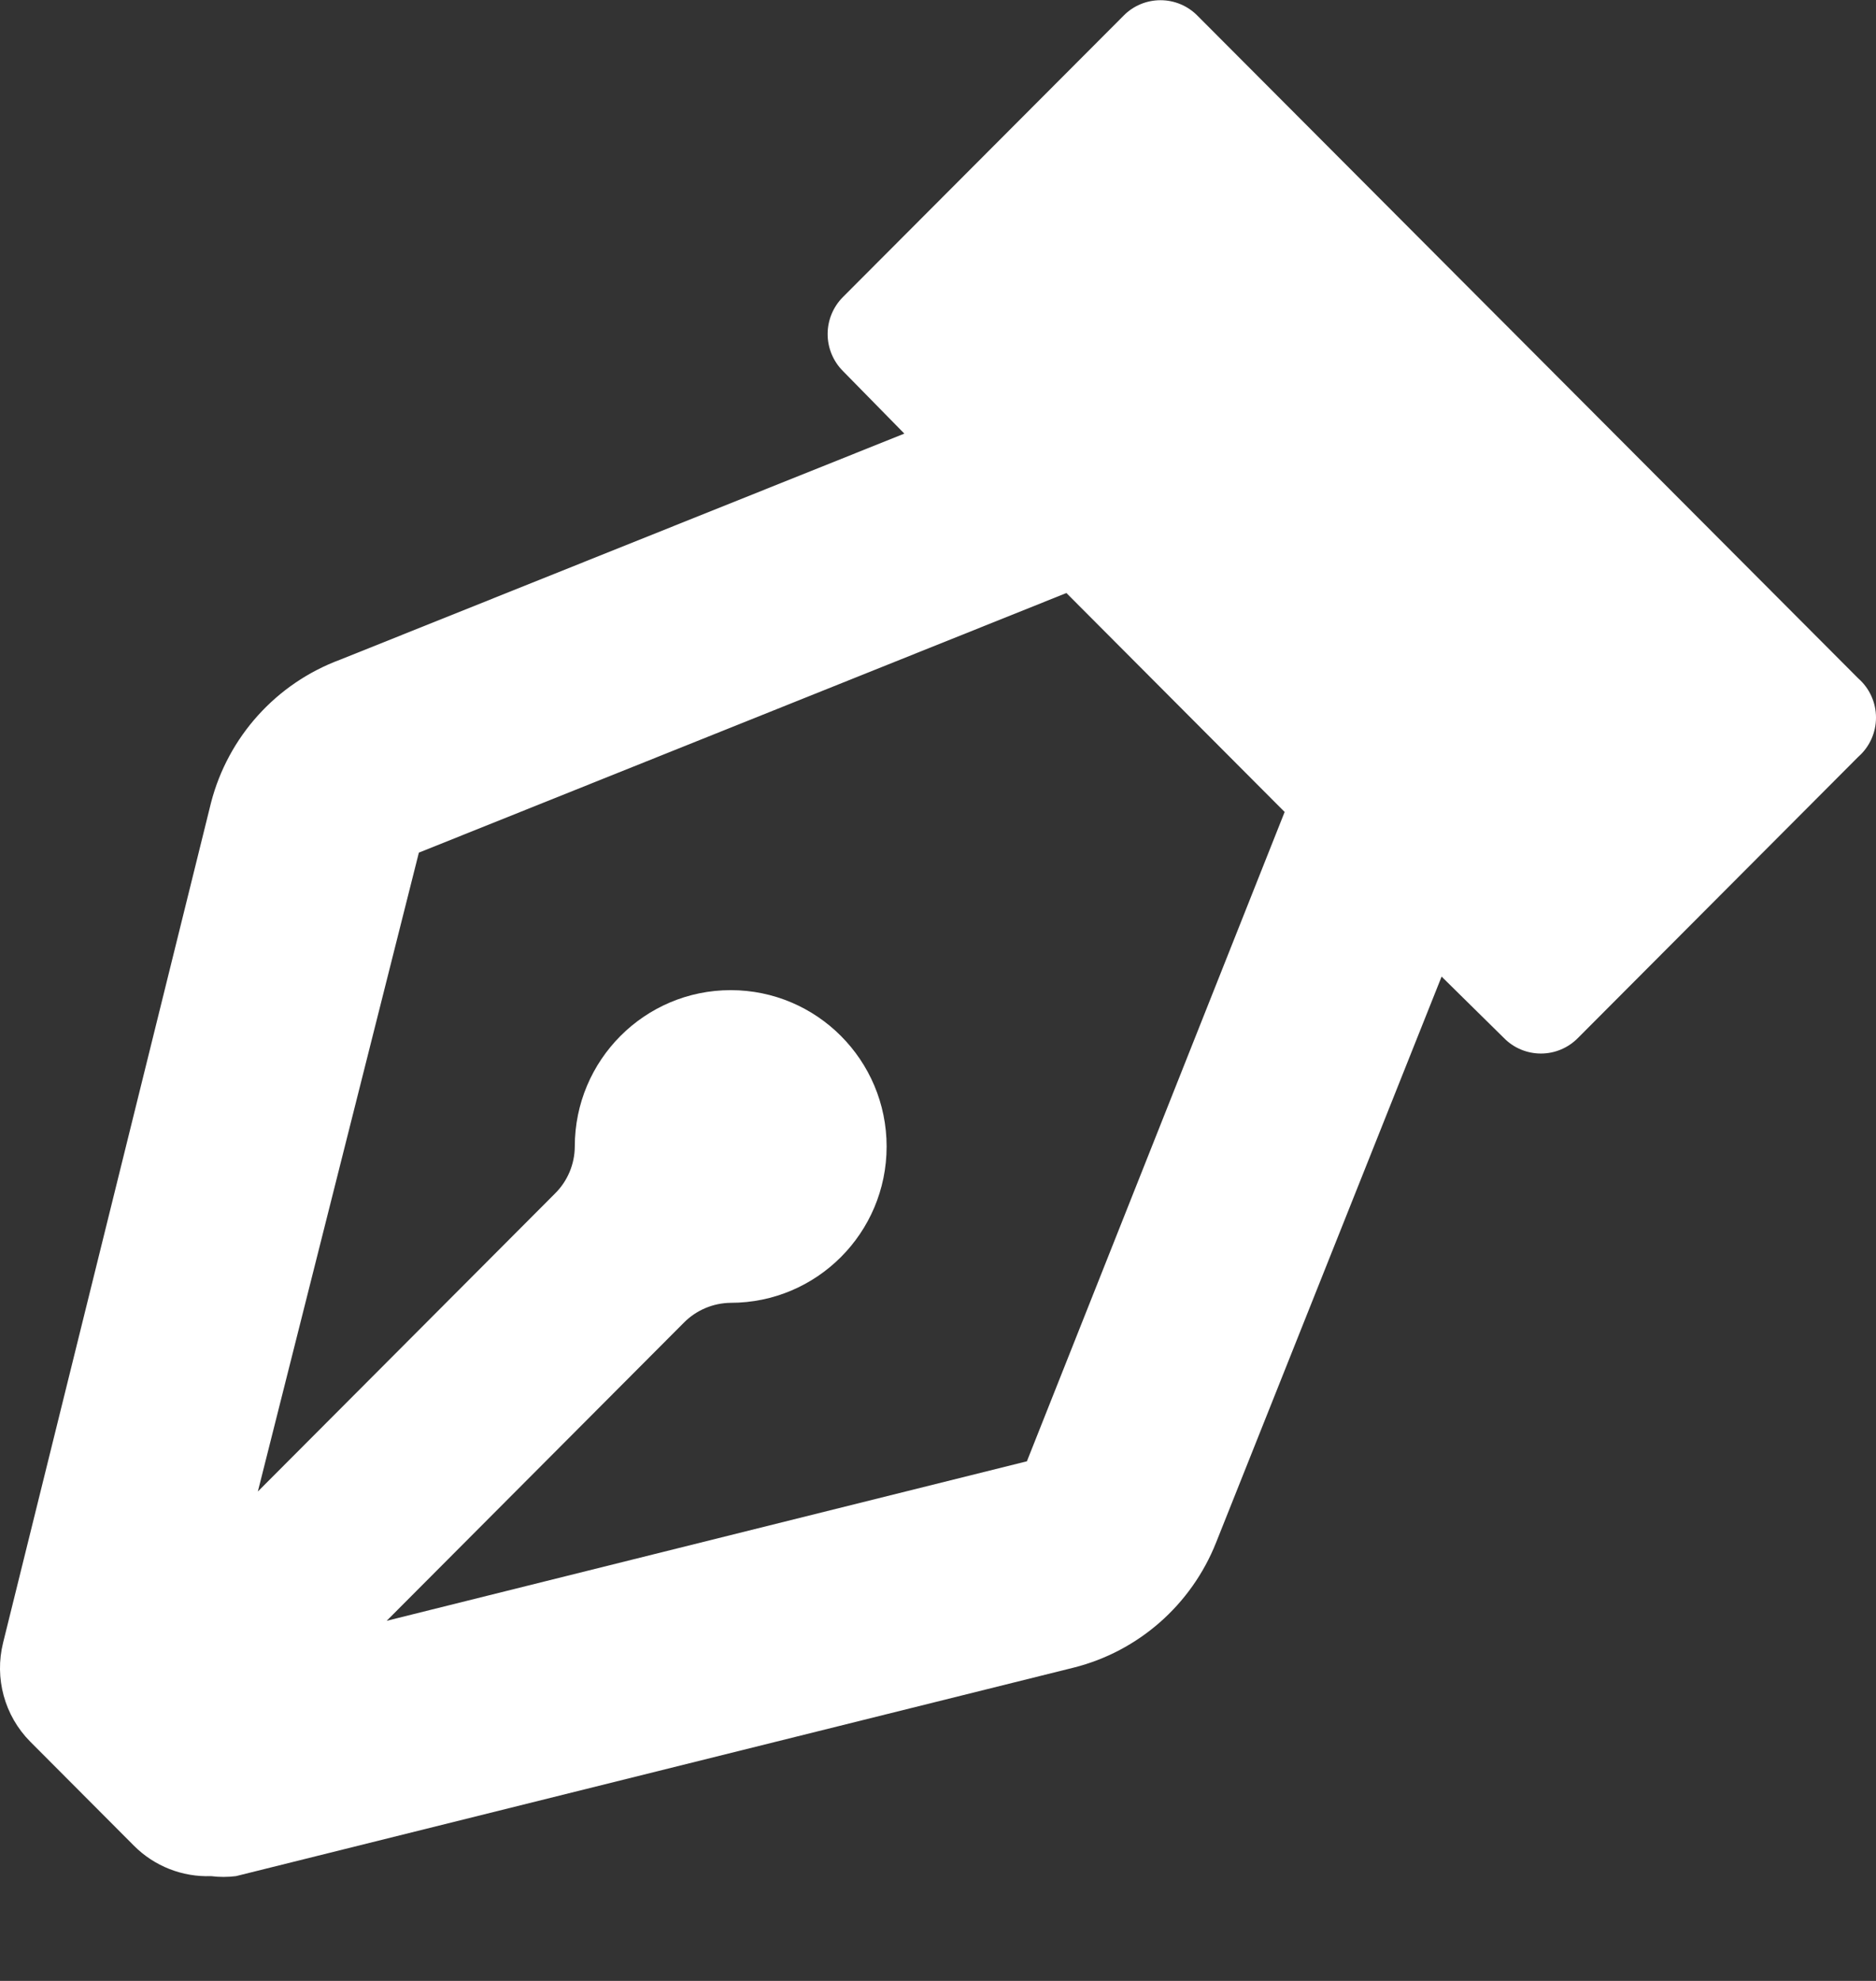 <svg width="18" height="19" viewBox="0 0 18 19" fill="none" xmlns="http://www.w3.org/2000/svg">
<rect x="0" y="0" width="18" height="19" fill="#333333" stroke="none"/>
<path fill-rule="evenodd" clip-rule="evenodd" d="M11.489 0.15L17.831 6.508C17.939 6.603 18 6.74 18 6.883C18 7.026 17.939 7.163 17.831 7.258L15.139 9.957C15.045 10.052 14.918 10.105 14.785 10.105C14.652 10.105 14.524 10.052 14.431 9.957L13.832 9.367L11.668 14.796C11.431 15.392 10.923 15.839 10.302 15.995L2.264 17.995C2.185 18.005 2.104 18.005 2.025 17.995C1.75 18.005 1.482 17.9 1.287 17.705L0.29 16.705C0.043 16.456 -0.055 16.096 0.03 15.755L2.025 7.698C2.189 7.066 2.651 6.555 3.262 6.328L8.677 4.159L8.088 3.559C7.994 3.465 7.941 3.337 7.941 3.204C7.941 3.071 7.994 2.943 8.088 2.849L10.781 0.15C10.874 0.055 11.002 0.002 11.135 0.002C11.268 0.002 11.395 0.055 11.489 0.15ZM3.71 15.546L9.853 14.016L12.326 7.788L10.232 5.688L4.019 8.178L2.474 14.306L5.326 11.447C5.446 11.328 5.514 11.166 5.515 10.997C5.515 10.169 6.185 9.497 7.011 9.497C7.837 9.497 8.507 10.169 8.507 10.997C8.507 11.825 7.837 12.496 7.011 12.496C6.842 12.498 6.681 12.566 6.562 12.686L3.71 15.546Z" fill="white"/>
</svg>
